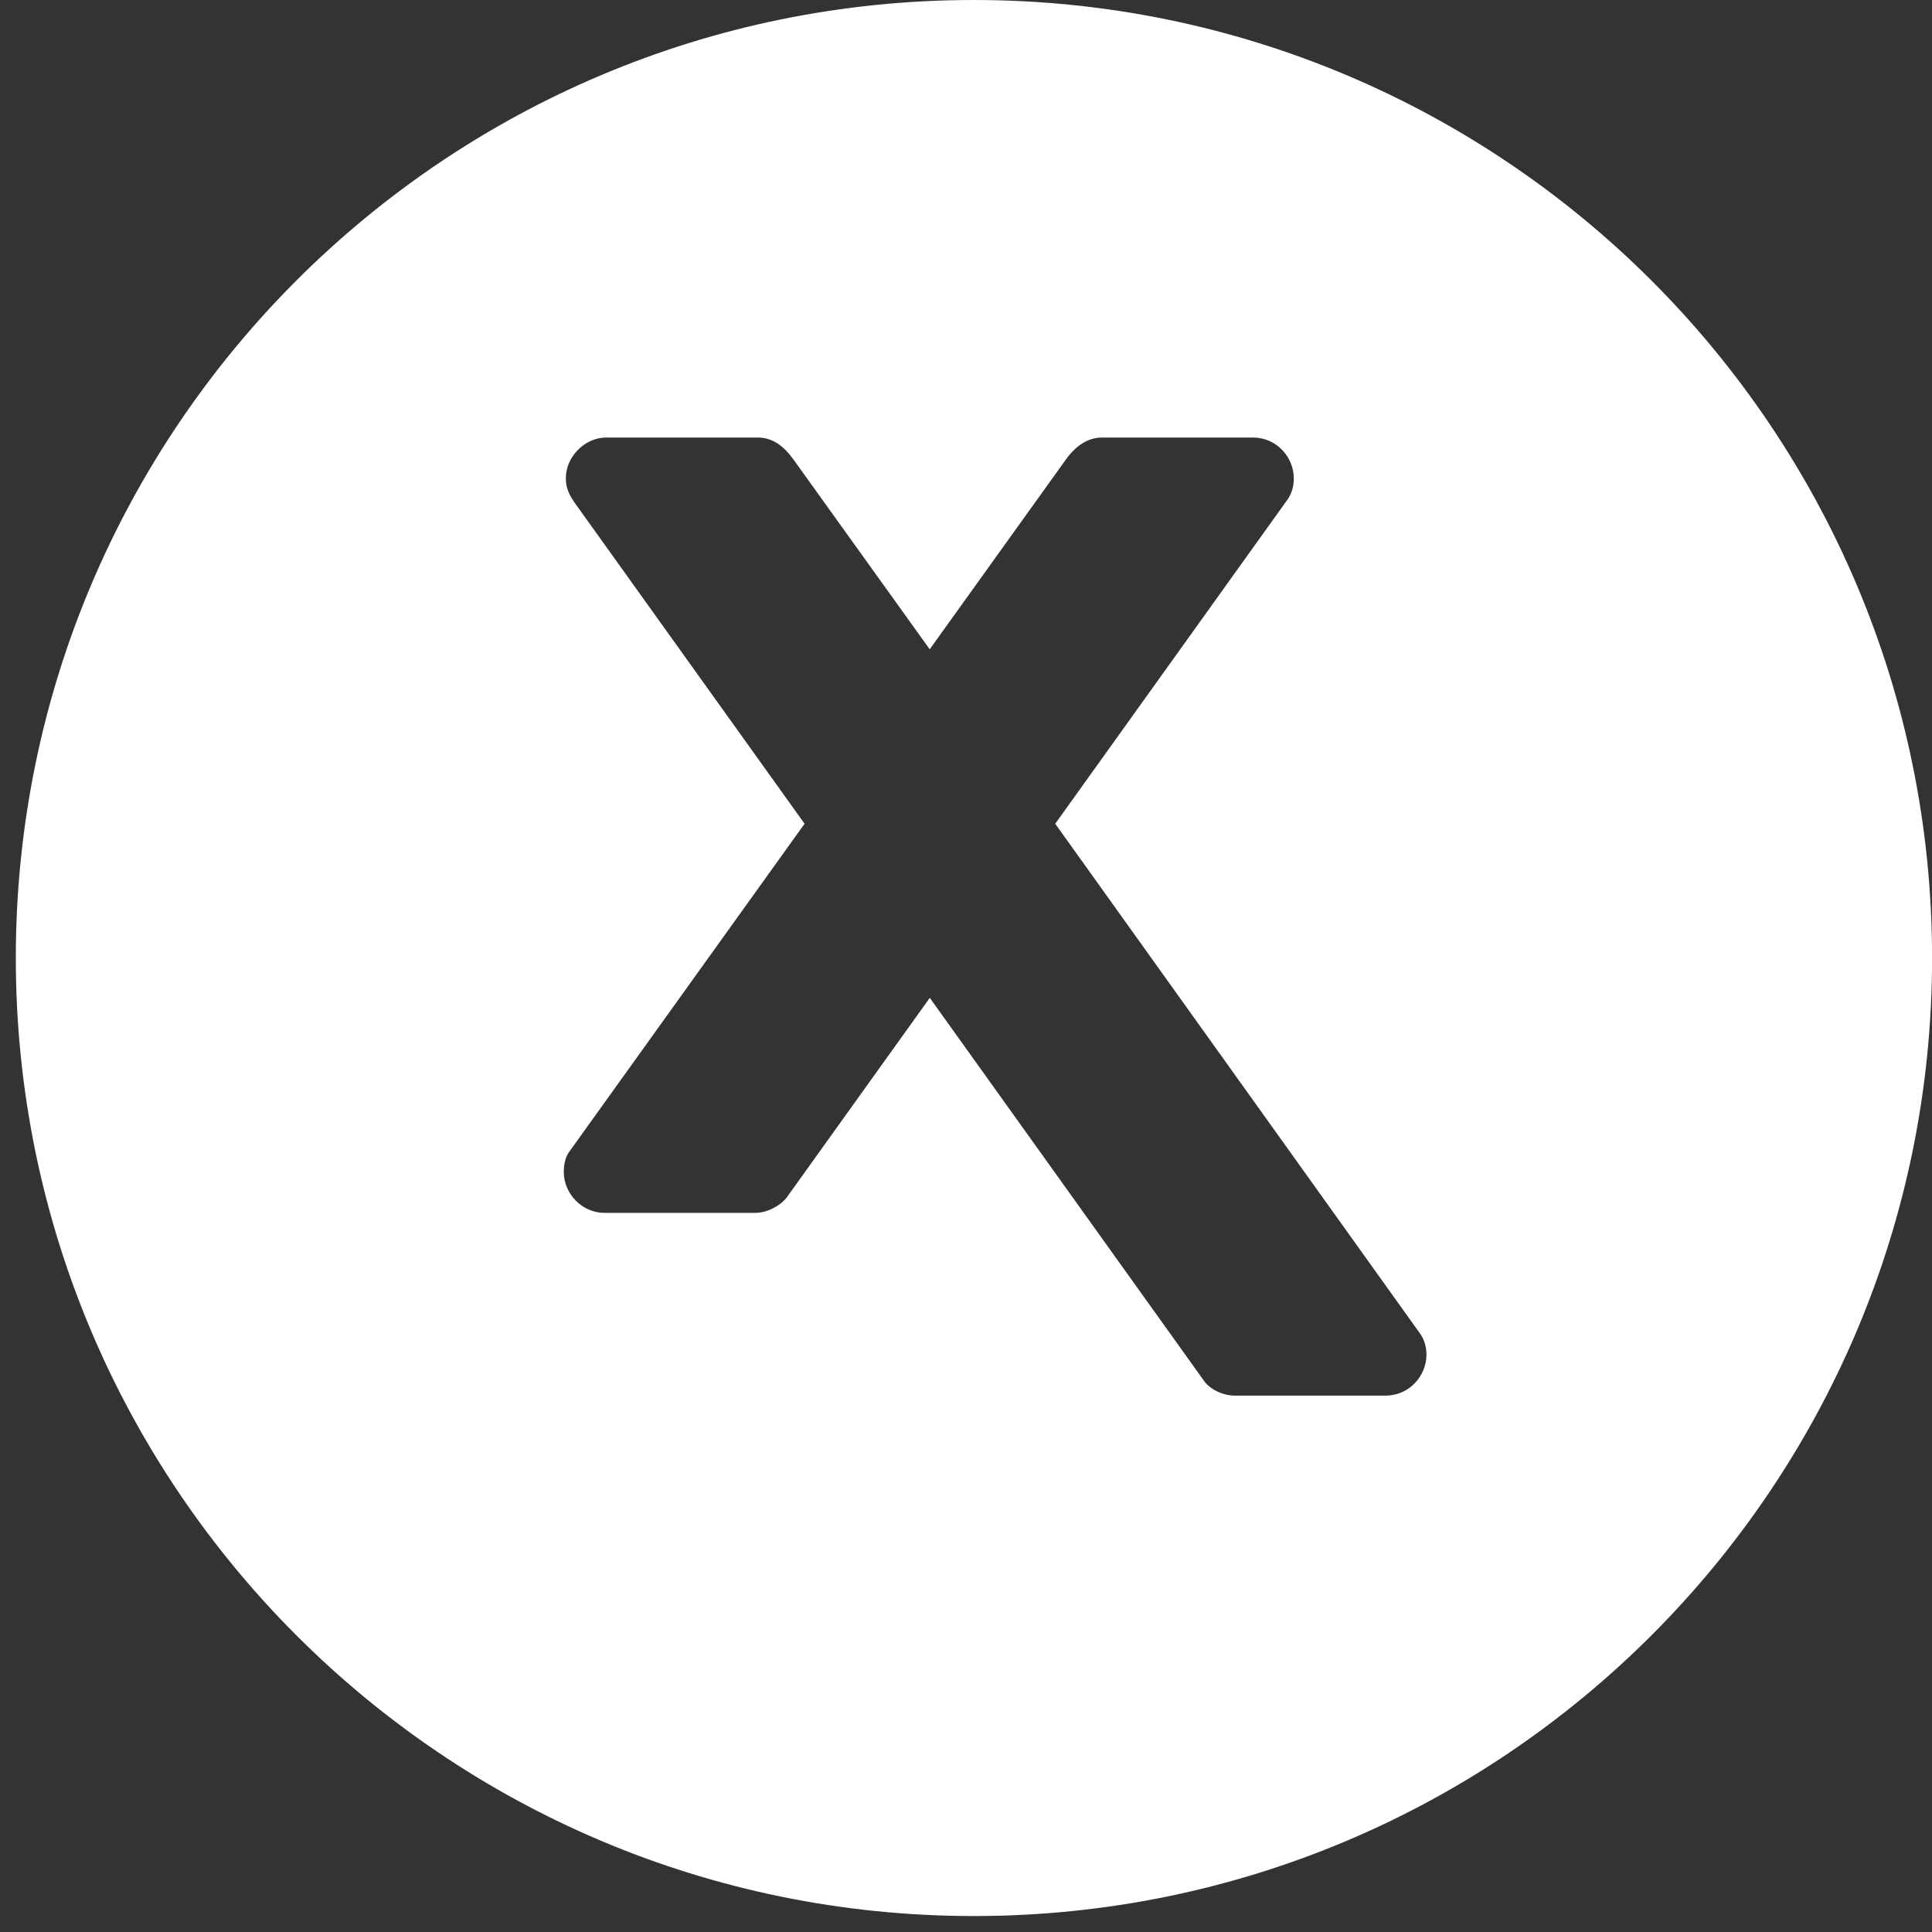 <svg width="27" height="27" viewBox="0 0 27 27" fill="none" xmlns="http://www.w3.org/2000/svg">
<rect x="0" y="0" width="27" height="27" fill="#333333" stroke="none"/>
<path fill-rule="evenodd" clip-rule="evenodd" d="M13.609 26.777C21.007 26.777 27.001 20.78 27.001 13.389C27.001 5.99 21.007 0.001 13.609 0C6.215 0 0.221 5.99 0.221 13.389C0.221 20.78 6.215 26.777 13.609 26.777ZM14.747 11.512L19.847 18.639C19.904 18.72 19.935 18.822 19.935 18.932C19.935 19.226 19.697 19.504 19.363 19.504H17.258C17.094 19.504 16.93 19.425 16.84 19.317L12.994 13.945L10.99 16.741C10.896 16.856 10.718 16.95 10.554 16.95H8.447C8.133 16.95 7.879 16.681 7.879 16.379C7.879 16.333 7.883 16.286 7.893 16.242C7.903 16.192 7.921 16.145 7.949 16.105L11.244 11.512L8.074 7.086C7.986 6.965 7.908 6.857 7.908 6.686C7.906 6.545 7.965 6.408 8.061 6.304C8.164 6.19 8.312 6.115 8.472 6.115H10.595C10.798 6.115 10.958 6.238 11.089 6.422L12.993 9.074L14.9 6.416C15.042 6.221 15.21 6.115 15.4 6.115H17.514C17.839 6.115 18.081 6.388 18.081 6.686C18.081 6.786 18.06 6.873 18.005 6.965L14.747 11.512Z" fill="white"/>
</svg>
